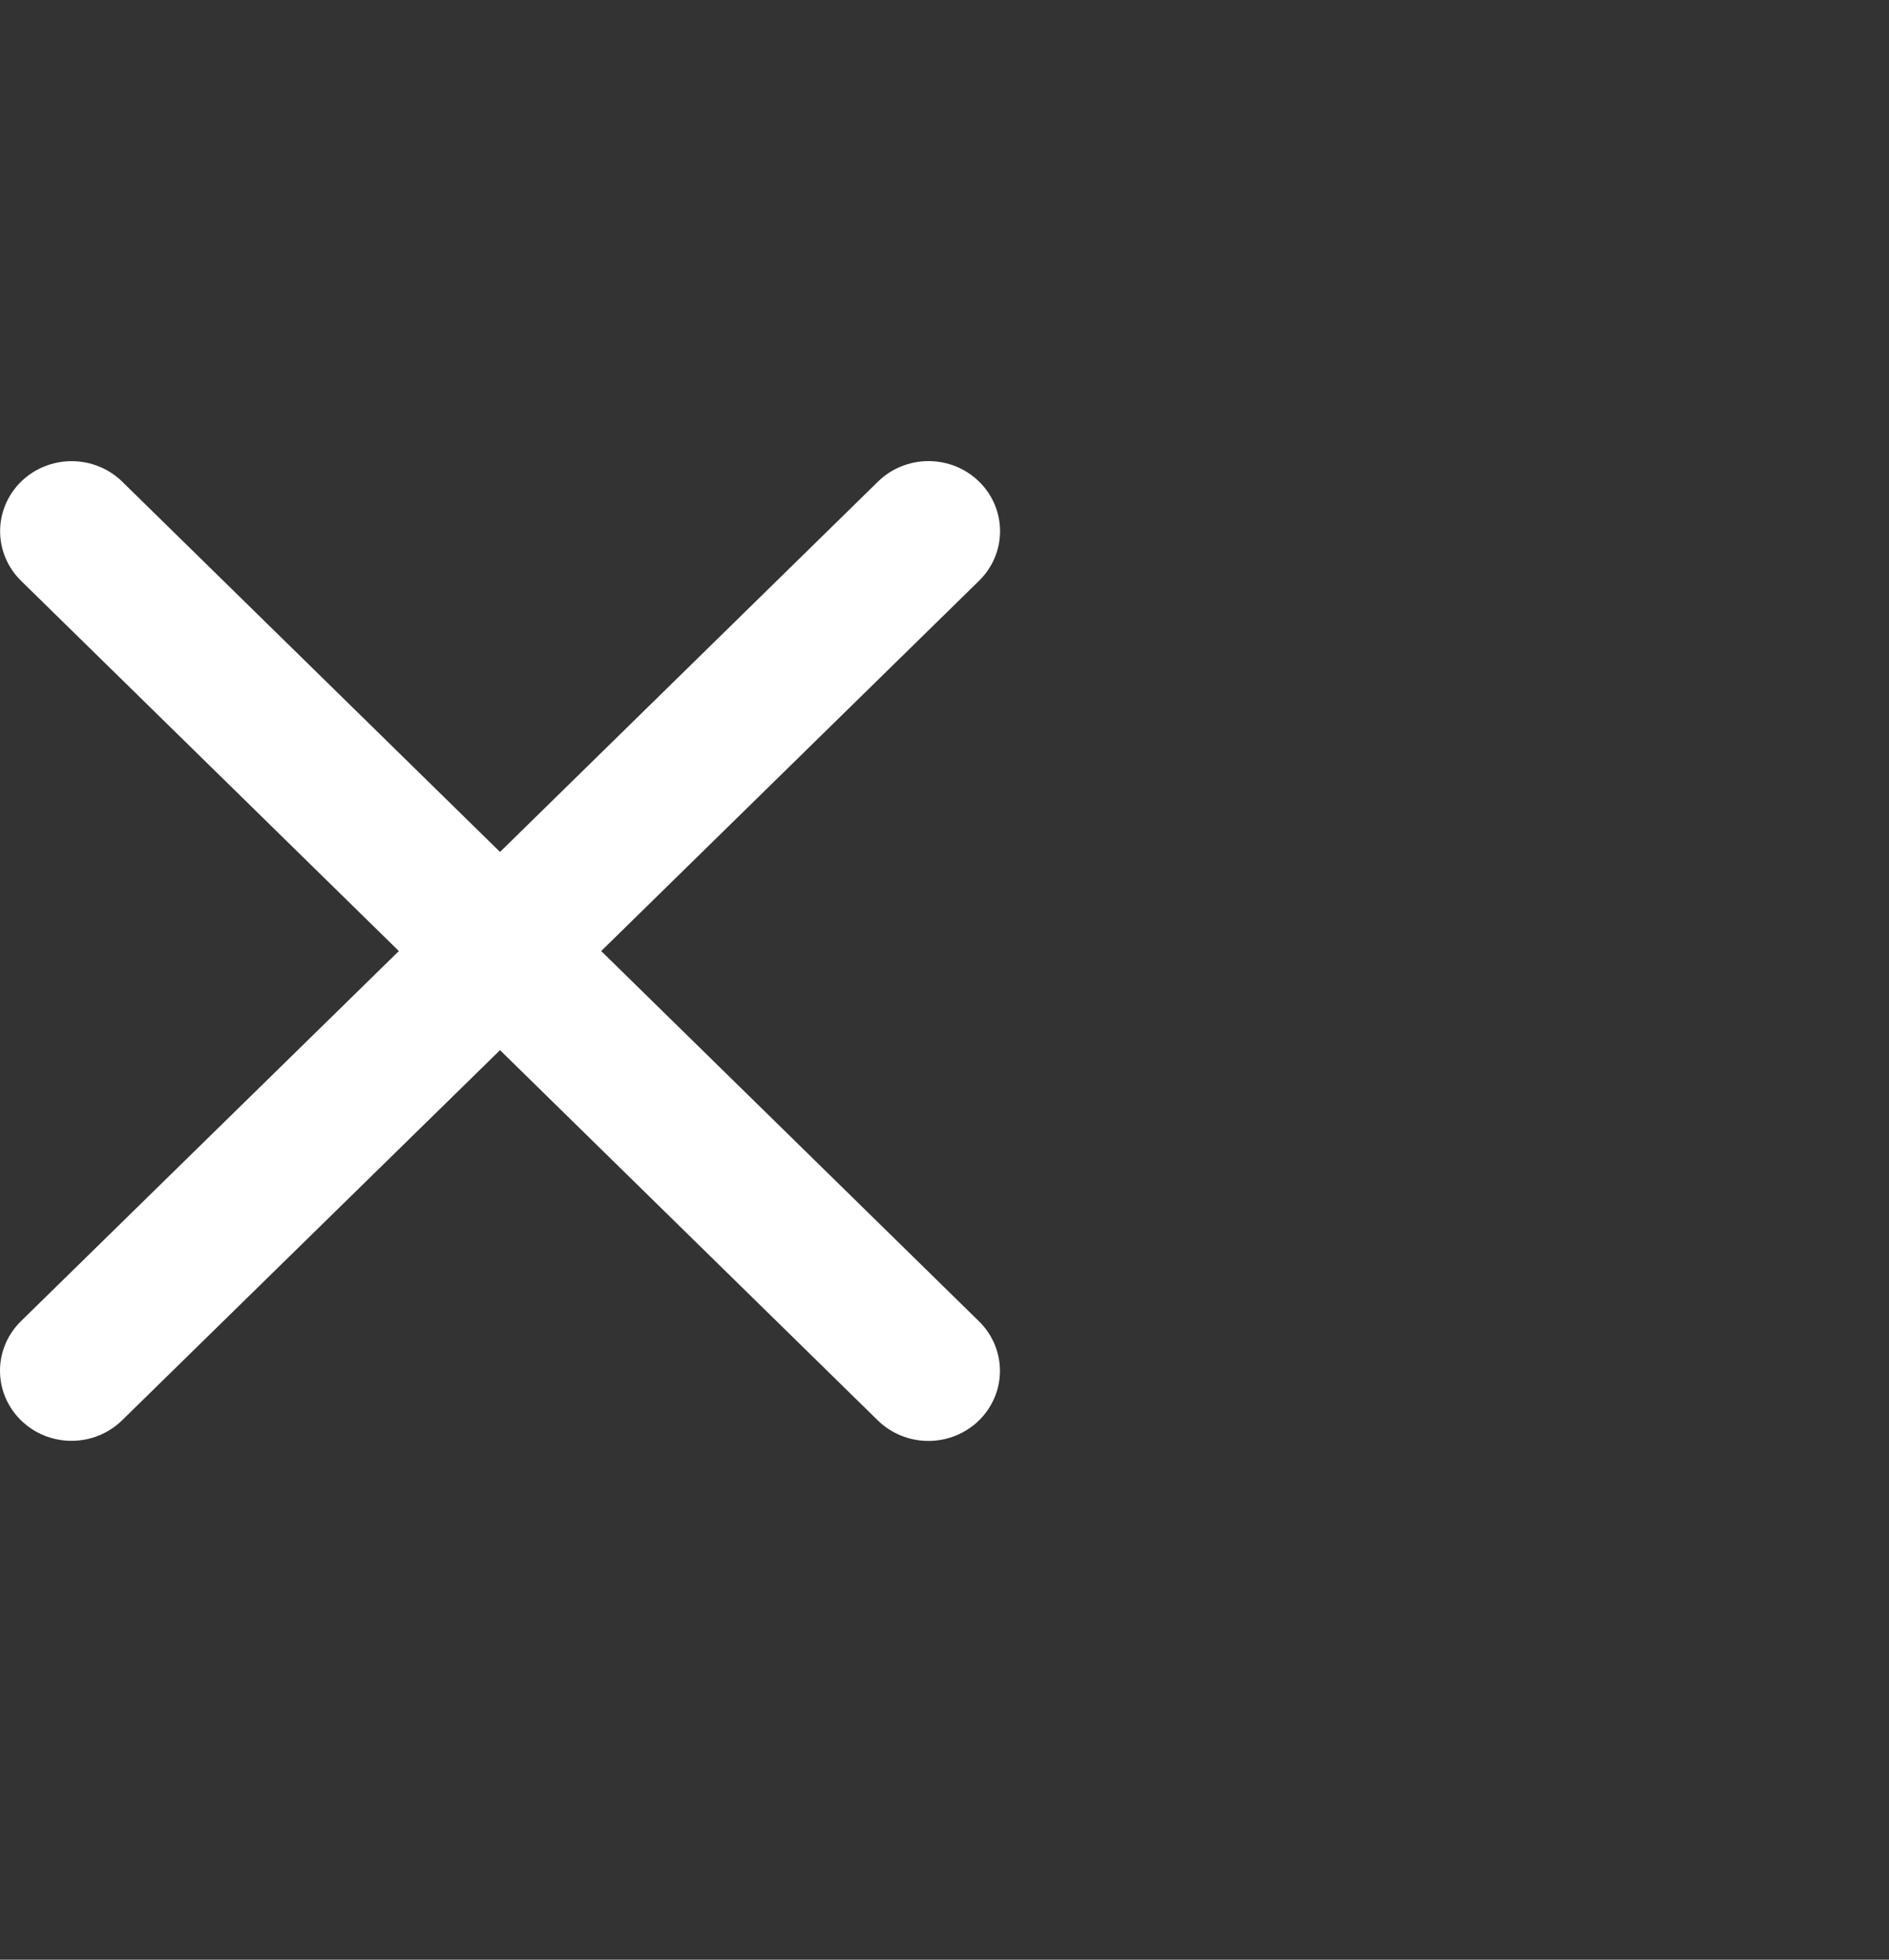<svg width="54" height="56" viewBox="0 0 54 56" fill="none" xmlns="http://www.w3.org/2000/svg">
<rect x="0" y="0" width="54" height="56" fill="#333333" stroke="none"/>
<path d="M27.986 37.758C28.369 38.133 28.585 38.642 28.585 39.174C28.585 39.705 28.369 40.214 27.986 40.59C27.602 40.965 27.082 41.176 26.54 41.176C25.998 41.176 25.478 40.965 25.094 40.59L14.294 30.009L3.491 40.586C3.107 40.962 2.587 41.173 2.045 41.173C1.502 41.173 0.982 40.962 0.599 40.586C0.215 40.211 5.71424e-09 39.701 0 39.17C-5.71424e-09 38.639 0.215 38.13 0.599 37.754L11.402 27.177L0.602 16.597C0.219 16.221 0.003 15.712 0.003 15.181C0.003 14.649 0.219 14.14 0.602 13.764C0.986 13.389 1.506 13.178 2.048 13.178C2.591 13.178 3.111 13.389 3.494 13.764L14.294 24.345L25.098 13.763C25.481 13.387 26.001 13.176 26.543 13.176C27.086 13.176 27.606 13.387 27.989 13.763C28.373 14.138 28.588 14.648 28.588 15.179C28.588 15.71 28.373 16.219 27.989 16.595L17.186 27.177L27.986 37.758Z" fill="white"/>
</svg>
